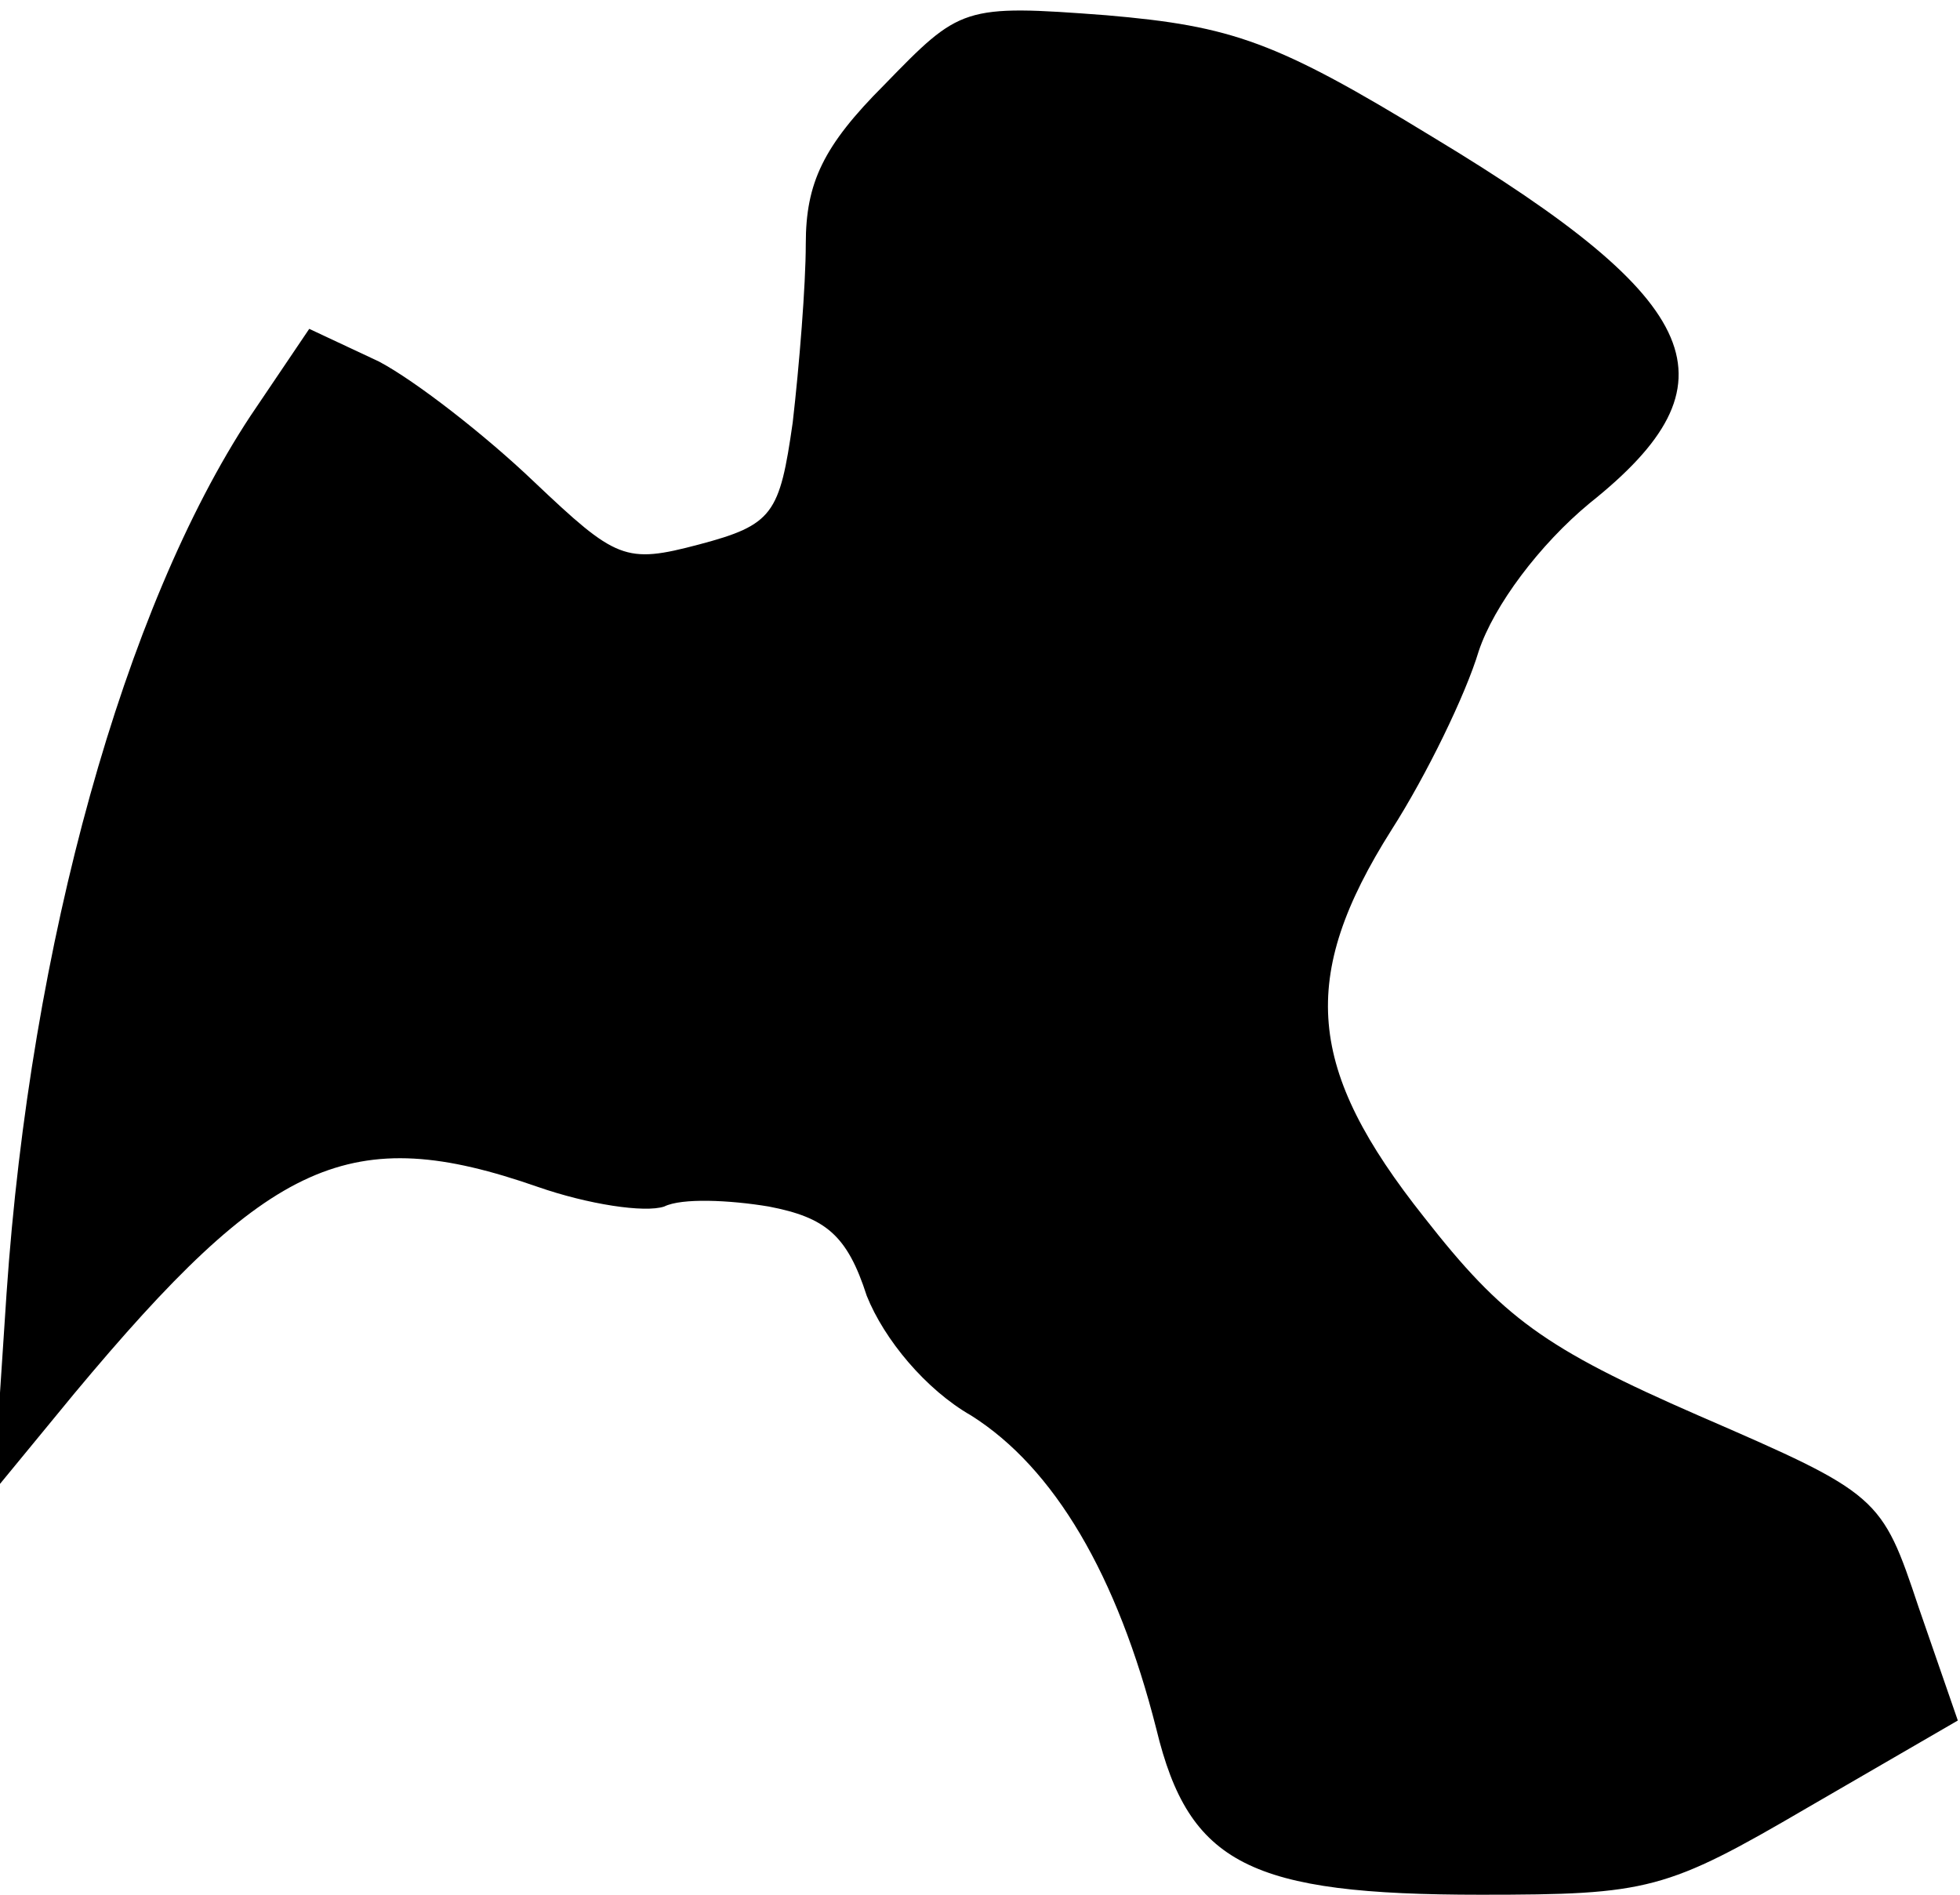 <?xml version="1.0" standalone="no"?>
<!DOCTYPE svg PUBLIC "-//W3C//DTD SVG 20010904//EN"
 "http://www.w3.org/TR/2001/REC-SVG-20010904/DTD/svg10.dtd">
<svg version="1.0" xmlns="http://www.w3.org/2000/svg"
 width="90pt" height="87pt" viewBox="0 0 90 87"
 preserveAspectRatio="xMidYMid meet">
<g transform="translate(0,87) scale(0.1,-0.1)"
fill="#000000" stroke="none">
<path fill="#000000" stroke="none" d="M406 831 c-28 -28 -36 -45 -36 -73 0
-19 -3 -56 -6 -82 -6 -42 -9 -47 -43 -56 -34 -9 -38 -7 -76 29 -22 21 -54 46
-71 55 l-32 15 -27 -40 c-58 -88 -101 -242 -112 -403 l-6 -91 37 45 c90 108
127 125 213 95 23 -8 49 -12 58 -9 8 4 30 3 48 0 26 -5 36 -13 45 -41 8 -20
27 -43 48 -55 38 -24 67 -73 85 -144 15 -62 43 -76 149 -76 77 0 85 2 150 40
l69 40 -18 52 c-17 51 -18 52 -101 88 -71 31 -90 45 -126 91 -54 68 -58 110
-15 178 16 25 34 62 40 82 7 21 28 49 51 68 69 55 54 92 -72 168 -72 44 -92
51 -150 56 -66 5 -67 4 -102 -32z"/>
</g>
</svg>
